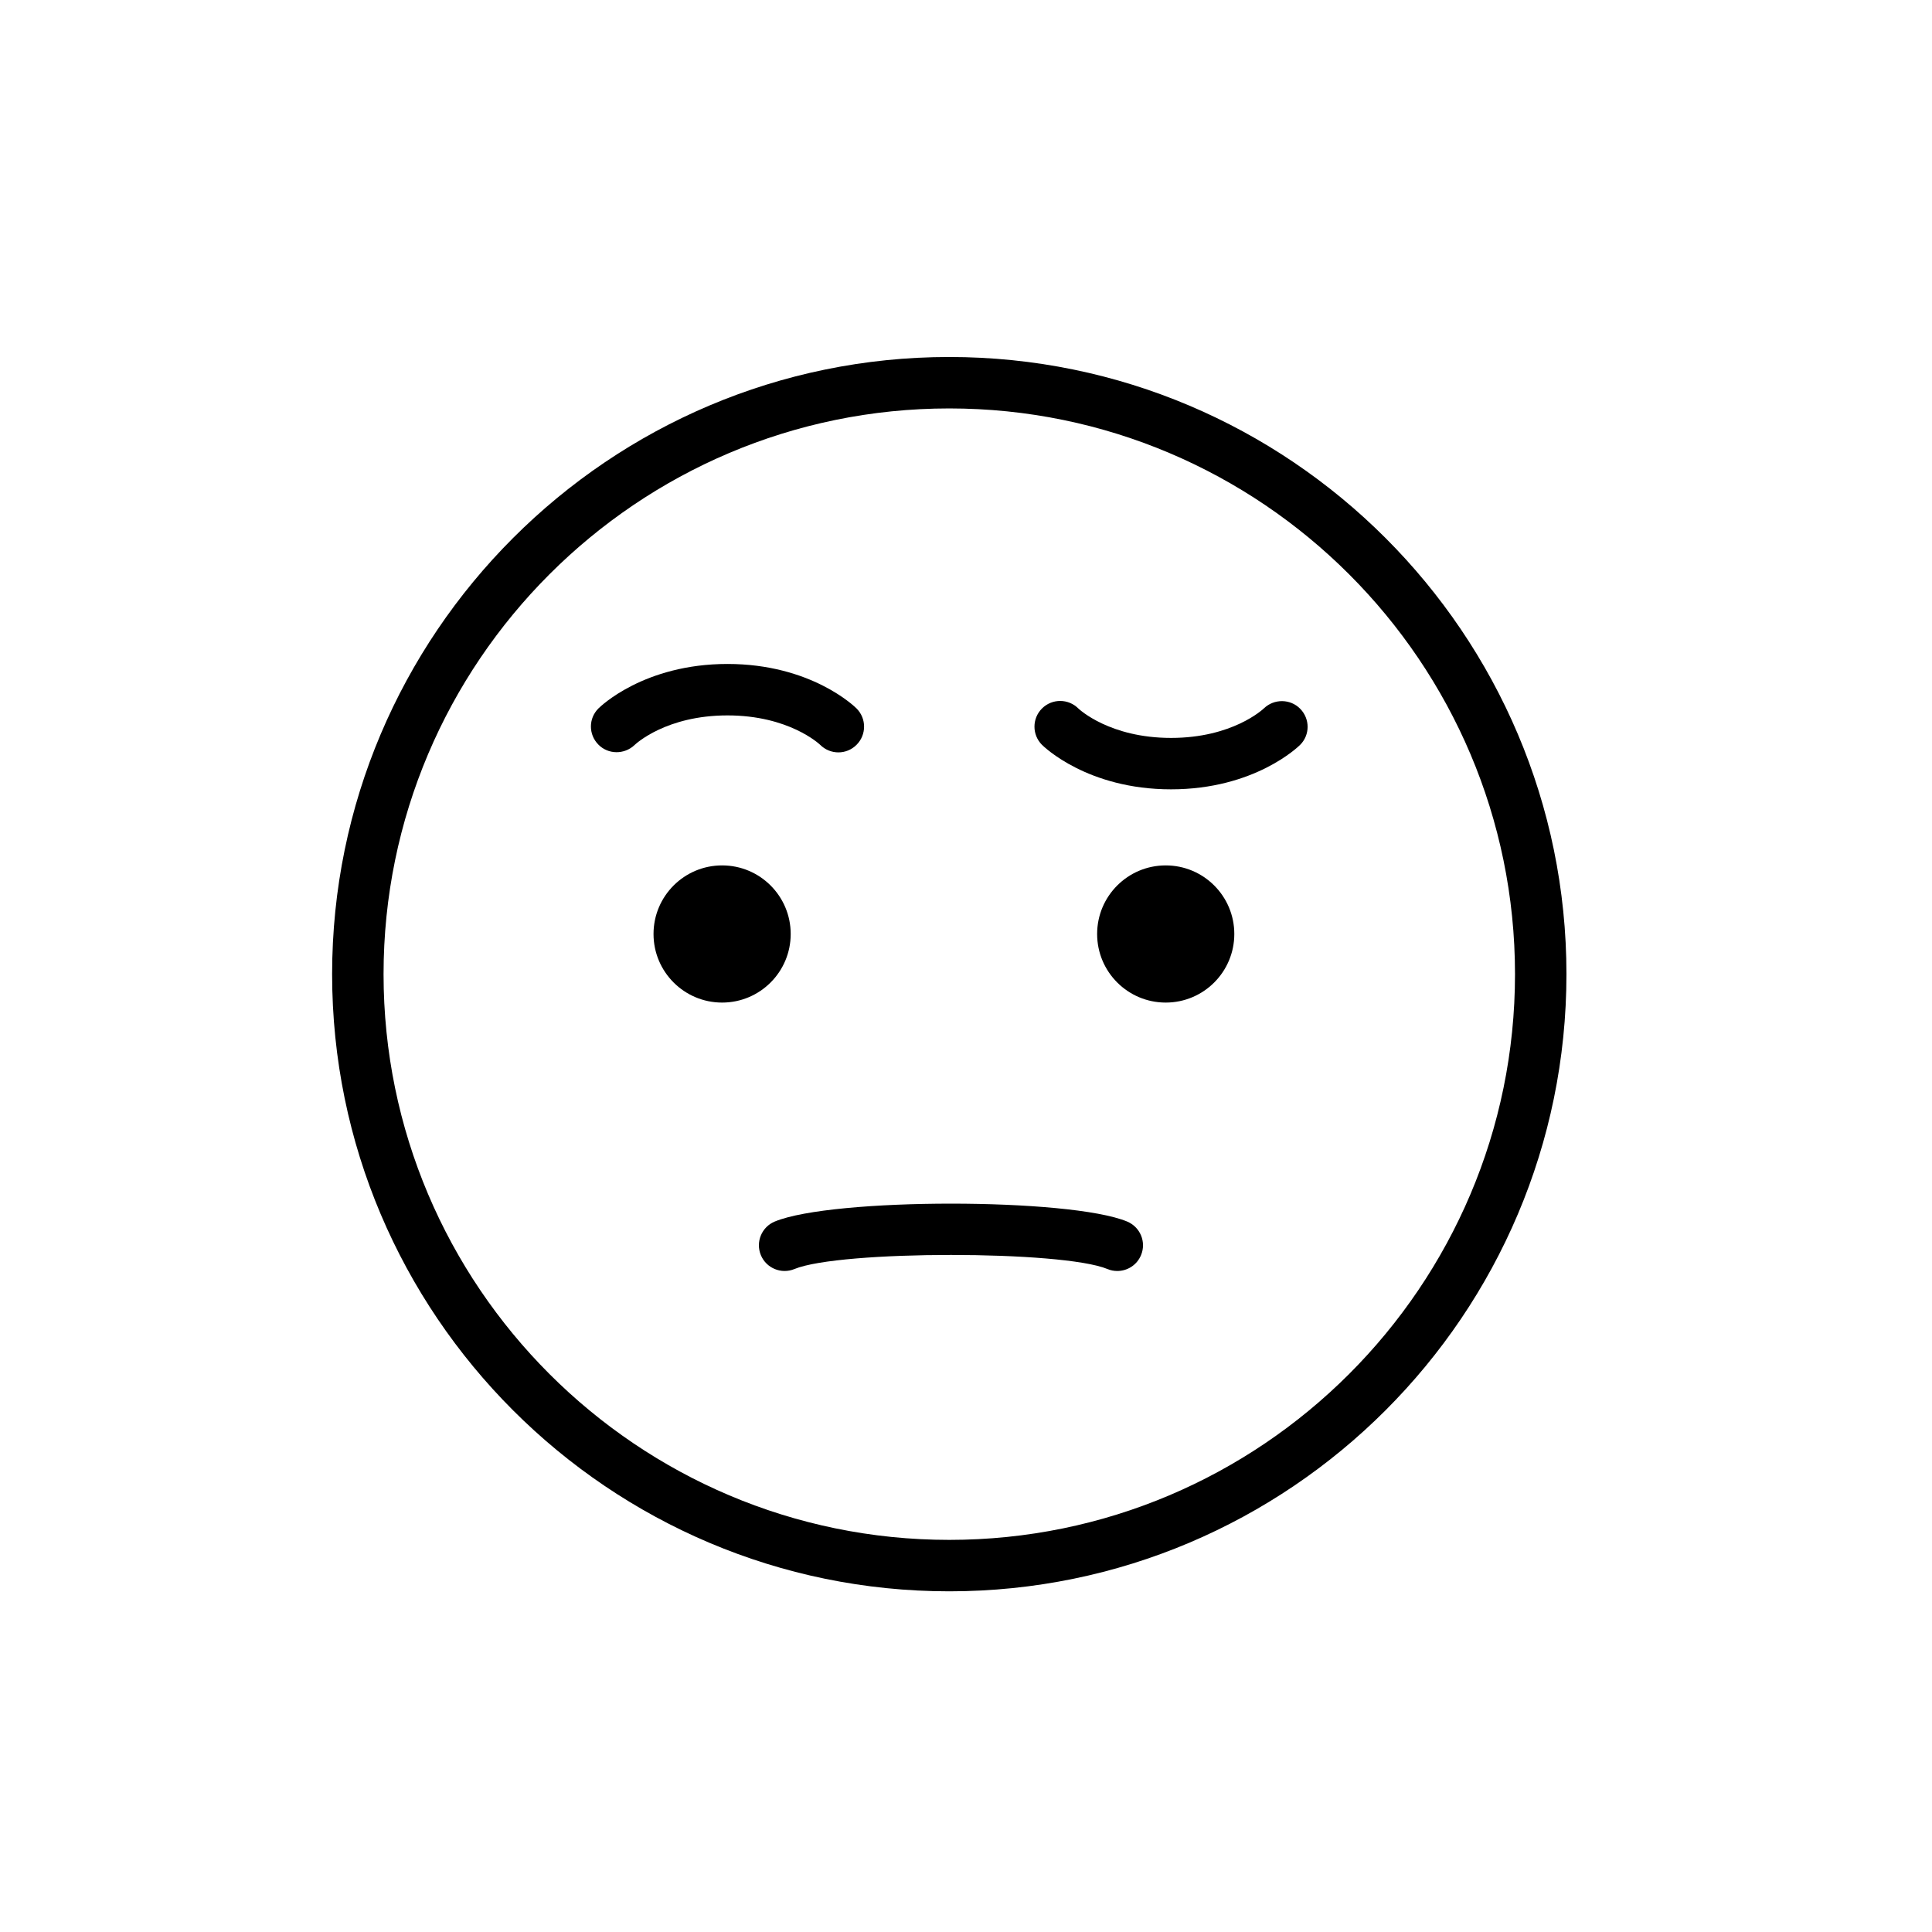 <svg id="emoji" xmlns="http://www.w3.org/2000/svg" viewBox="0 0 72 72">
  
  
  
  
  
  <g id="line">
    <path fill="none" stroke="#000000" stroke-width="0.5" stroke-linecap="round" stroke-linejoin="round" stroke-miterlimit="10" d="
		M28.883,61.523"></path>
    <path d="M35.377,59.304c-12.682,0-23-10.317-23-23c0-12.681,10.318-23,23-23s23,10.319,23,23
		C58.377,48.987,48.059,59.304,35.377,59.304z M35.377,15.221c-11.625,0-21.083,9.458-21.083,21.083
		c0,11.625,9.458,21.083,21.083,21.083c11.625,0,21.083-9.458,21.083-21.083
		C56.46,24.679,47.002,15.221,35.377,15.221z" fill="#000000" stroke="none"></path>
    <path d="M31.244,28.039c-0.245,0-0.49-0.094-0.678-0.281c-0.04-0.037-1.174-1.097-3.455-1.097
		c-2.282,0-3.416,1.059-3.463,1.104c-0.379,0.361-0.985,0.358-1.351-0.019c-0.367-0.374-0.368-0.972,0.004-1.344
		c0.068-0.067,1.694-1.658,4.81-1.658c3.116,0,4.742,1.591,4.81,1.658c0.374,0.374,0.374,0.981,0,1.355
		C31.734,27.945,31.489,28.039,31.244,28.039z" fill="#000000" stroke="none"></path>
    <path d="M43.642,29.416c-3.116,0-4.743-1.591-4.81-1.658c-0.374-0.374-0.374-0.981,0-1.355
		c0.374-0.374,0.981-0.374,1.355,0c0.039,0.037,1.174,1.097,3.455,1.097c2.282,0,3.415-1.059,3.463-1.104
		c0.378-0.361,0.984-0.357,1.351,0.019c0.367,0.376,0.368,0.973-0.004,1.344
		C48.384,27.825,46.759,29.416,43.642,29.416z" fill="#000000" stroke="none"></path>
    <circle cx="26.911" cy="34.807" r="2.556" fill="#000000" stroke="none"></circle>
    <circle cx="43.443" cy="34.807" r="2.556" fill="#000000" stroke="none"></circle>
    <path d="M41.639,47.366c-0.123,0-0.247-0.022-0.367-0.073c-1.688-0.7-9.974-0.7-11.665,0
		c-0.489,0.202-1.05-0.03-1.252-0.518c-0.202-0.489,0.03-1.05,0.519-1.252c2.149-0.889,10.985-0.889,13.131,0
		c0.489,0.204,0.722,0.764,0.518,1.252C42.371,47.144,42.015,47.366,41.639,47.366z" fill="#000000" stroke="none"></path>
  </g>
</svg>
